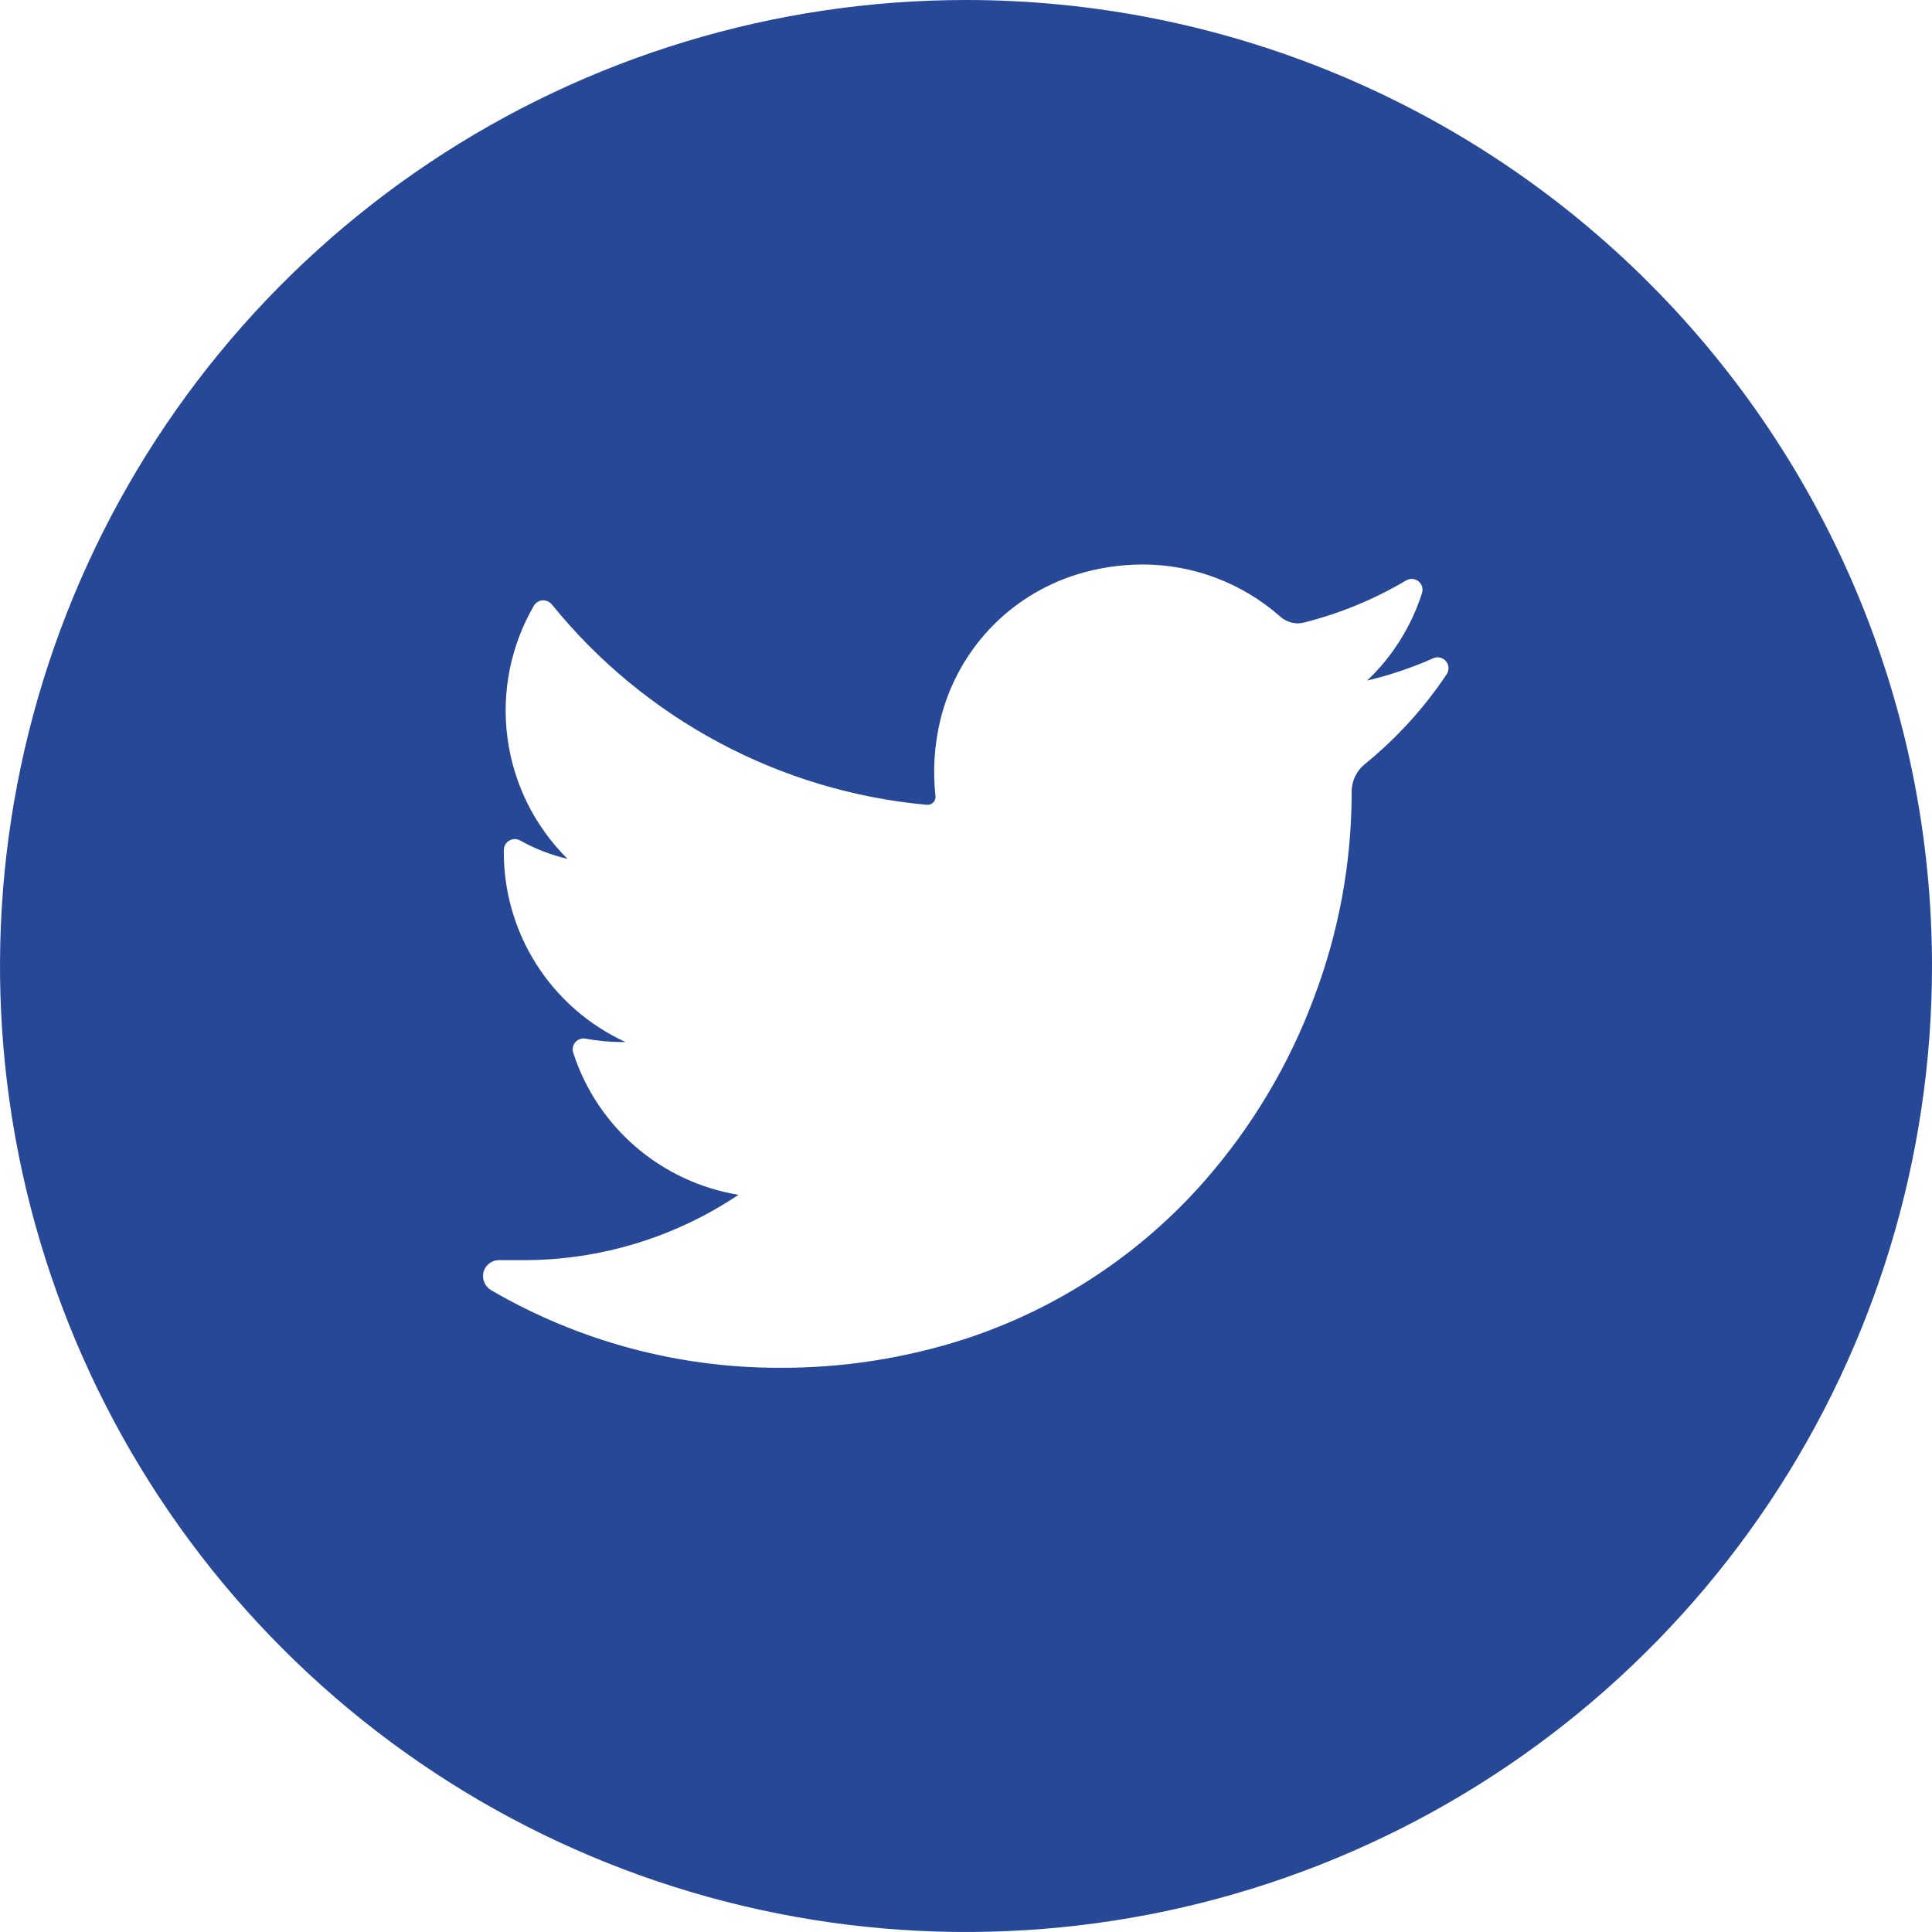 <svg id="SvgjsSvg1045" width="288" height="288" xmlns="http://www.w3.org/2000/svg" version="1.1" xmlns:xlink="http://www.w3.org/1999/xlink" xmlns:svgjs="http://svgjs.com/svgjs"><defs id="SvgjsDefs1046"></defs><g id="SvgjsG1047"><svg xmlns="http://www.w3.org/2000/svg" fill="none" viewBox="0 0 28 28" width="288" height="288"><g clip-path="url(#a)"><path fill="#274896" d="M14 0C11.231 0 8.524 0.821 6.222 2.359C3.92 3.898 2.125 6.084 1.066 8.642C0.006 11.201 -0.271 14.015 0.269 16.731C0.809 19.447 2.143 21.942 4.101 23.899C6.058 25.857 8.553 27.191 11.269 27.731C13.985 28.271 16.799 27.994 19.358 26.934C21.916 25.875 24.102 24.08 25.641 21.778C27.179 19.476 28 16.769 28 14C28 10.287 26.525 6.726 23.899 4.101C21.274 1.475 17.713 0 14 0ZM20.972 9.763C20.642 10.26 20.237 10.704 19.773 11.08C19.715 11.129 19.668 11.19 19.636 11.259C19.604 11.329 19.588 11.404 19.589 11.48V11.526C19.584 12.524 19.4 13.514 19.047 14.448C18.684 15.428 18.144 16.333 17.454 17.119C16.527 18.174 15.334 18.962 14 19.401C13.123 19.686 12.207 19.828 11.285 19.823C9.822 19.823 8.386 19.436 7.122 18.701C7.076 18.675 7.041 18.635 7.02 18.588C6.999 18.54 6.995 18.486 7.007 18.436C7.02 18.386 7.049 18.342 7.09 18.311C7.131 18.279 7.181 18.262 7.232 18.263H7.582C8.693 18.265 9.78 17.935 10.703 17.316C10.153 17.226 9.639 16.986 9.216 16.623C8.794 16.261 8.479 15.788 8.308 15.258C8.299 15.232 8.298 15.203 8.303 15.176C8.309 15.149 8.322 15.123 8.341 15.102C8.359 15.082 8.383 15.066 8.41 15.058C8.436 15.049 8.465 15.048 8.492 15.054C8.66 15.085 8.83 15.101 9.001 15.102H9.065C8.534 14.858 8.084 14.465 7.771 13.971C7.458 13.477 7.295 12.903 7.302 12.318C7.302 12.291 7.31 12.264 7.323 12.24C7.337 12.216 7.356 12.197 7.38 12.183C7.404 12.169 7.43 12.161 7.458 12.161C7.485 12.16 7.512 12.167 7.536 12.18C7.752 12.301 7.984 12.391 8.225 12.447C7.749 11.976 7.443 11.36 7.355 10.697C7.266 10.033 7.401 9.359 7.737 8.779C7.75 8.757 7.768 8.739 7.79 8.725C7.811 8.711 7.836 8.703 7.861 8.701C7.887 8.699 7.913 8.704 7.936 8.714C7.96 8.724 7.98 8.739 7.997 8.759C8.663 9.582 9.487 10.263 10.421 10.762C11.354 11.261 12.378 11.568 13.433 11.664H13.447C13.463 11.664 13.478 11.66 13.492 11.654C13.506 11.647 13.519 11.638 13.529 11.626C13.54 11.615 13.547 11.601 13.552 11.586C13.557 11.572 13.559 11.556 13.558 11.541C13.517 11.171 13.541 10.797 13.628 10.435C13.747 9.944 13.991 9.492 14.336 9.122C14.681 8.753 15.117 8.48 15.599 8.328C15.909 8.231 16.231 8.182 16.555 8.181C17.29 8.18 18 8.448 18.552 8.934C18.623 8.998 18.716 9.034 18.812 9.034C18.843 9.033 18.874 9.029 18.904 9.021C19.422 8.89 19.918 8.685 20.377 8.413C20.405 8.396 20.437 8.388 20.469 8.39C20.501 8.392 20.532 8.404 20.557 8.424C20.583 8.444 20.601 8.472 20.61 8.503C20.619 8.534 20.618 8.567 20.608 8.597C20.454 9.079 20.181 9.515 19.814 9.863C20.145 9.785 20.468 9.675 20.779 9.537C20.809 9.525 20.843 9.523 20.874 9.531C20.906 9.54 20.934 9.557 20.955 9.582C20.976 9.607 20.989 9.637 20.992 9.67C20.995 9.702 20.988 9.735 20.972 9.763Z" class="colorfff svgShape"></path></g><defs><clipPath id="a"><rect width="28" height="28" fill="#274896" class="colorfff svgShape"></rect></clipPath></defs></svg></g></svg>